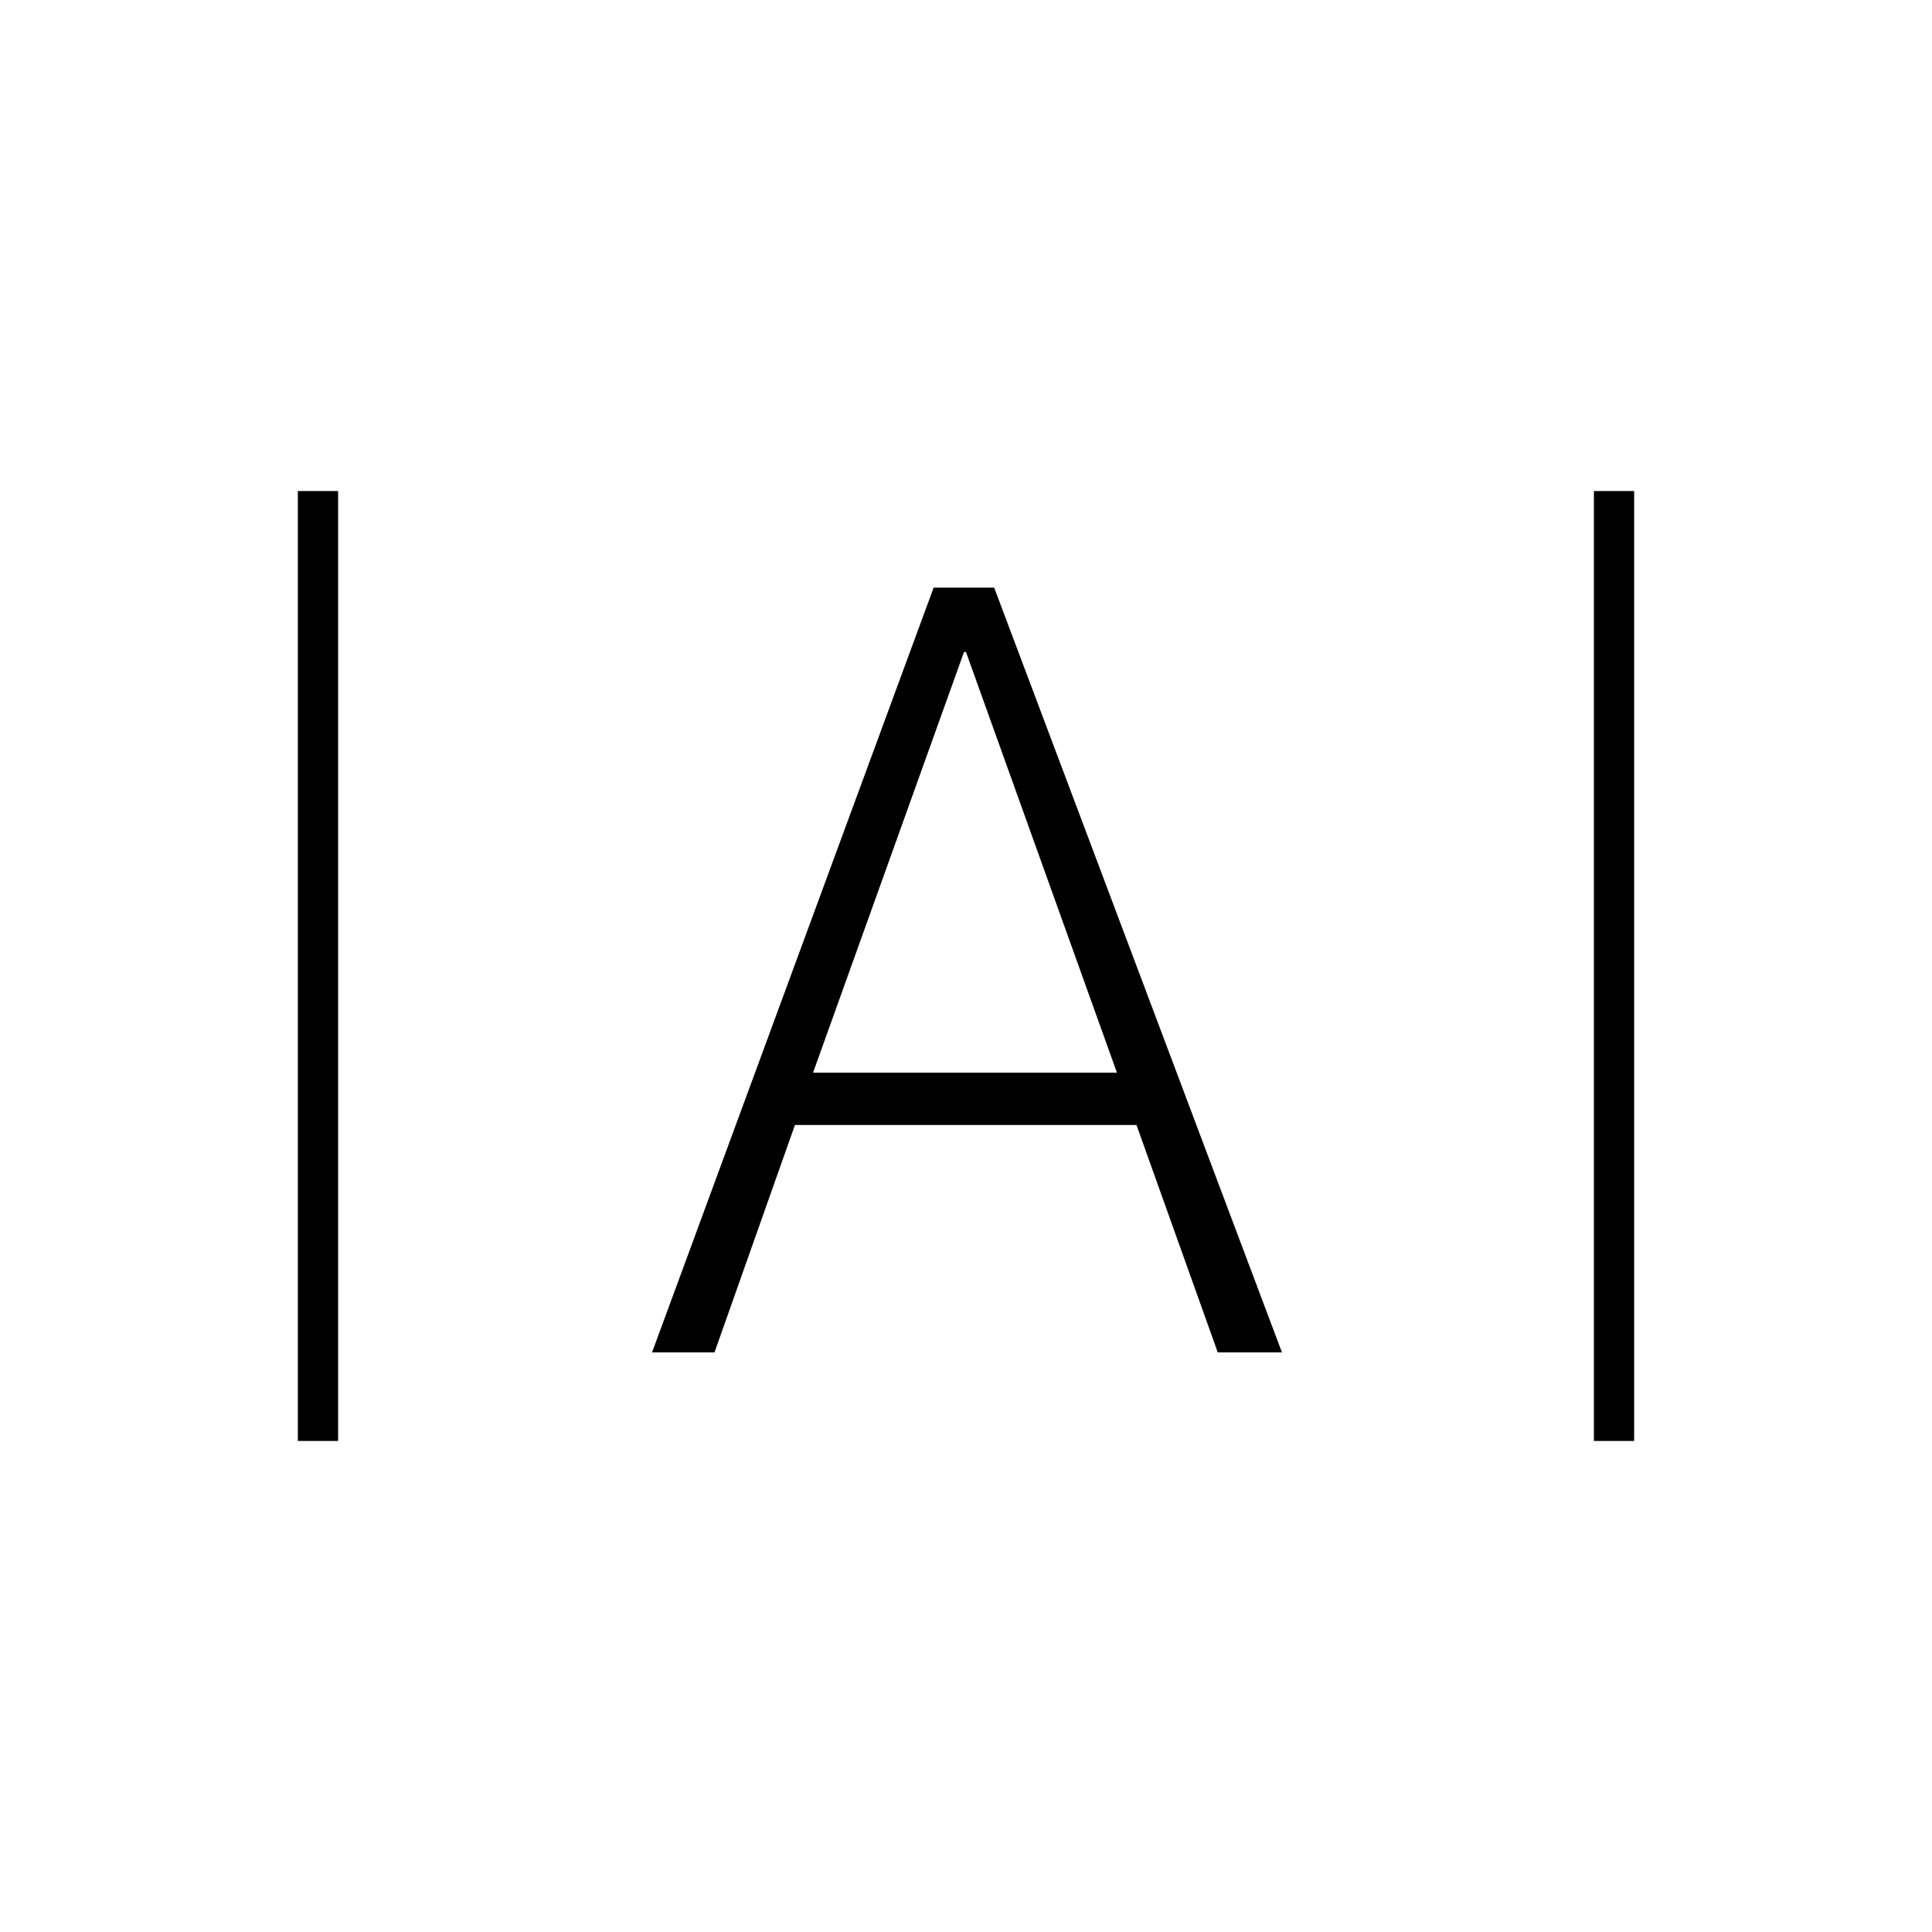 <svg xmlns="http://www.w3.org/2000/svg" height="20" viewBox="0 -960 960 960" width="20"><path d="M148-244v-472h20v472h-20Zm644 0v-472h20v472h-20Zm-468-44 139.92-380H494l143 380h-31.9l-40.38-113H395l-39.97 113H324Zm80-139h151l-75-209h-1l-75 209Z"/></svg>